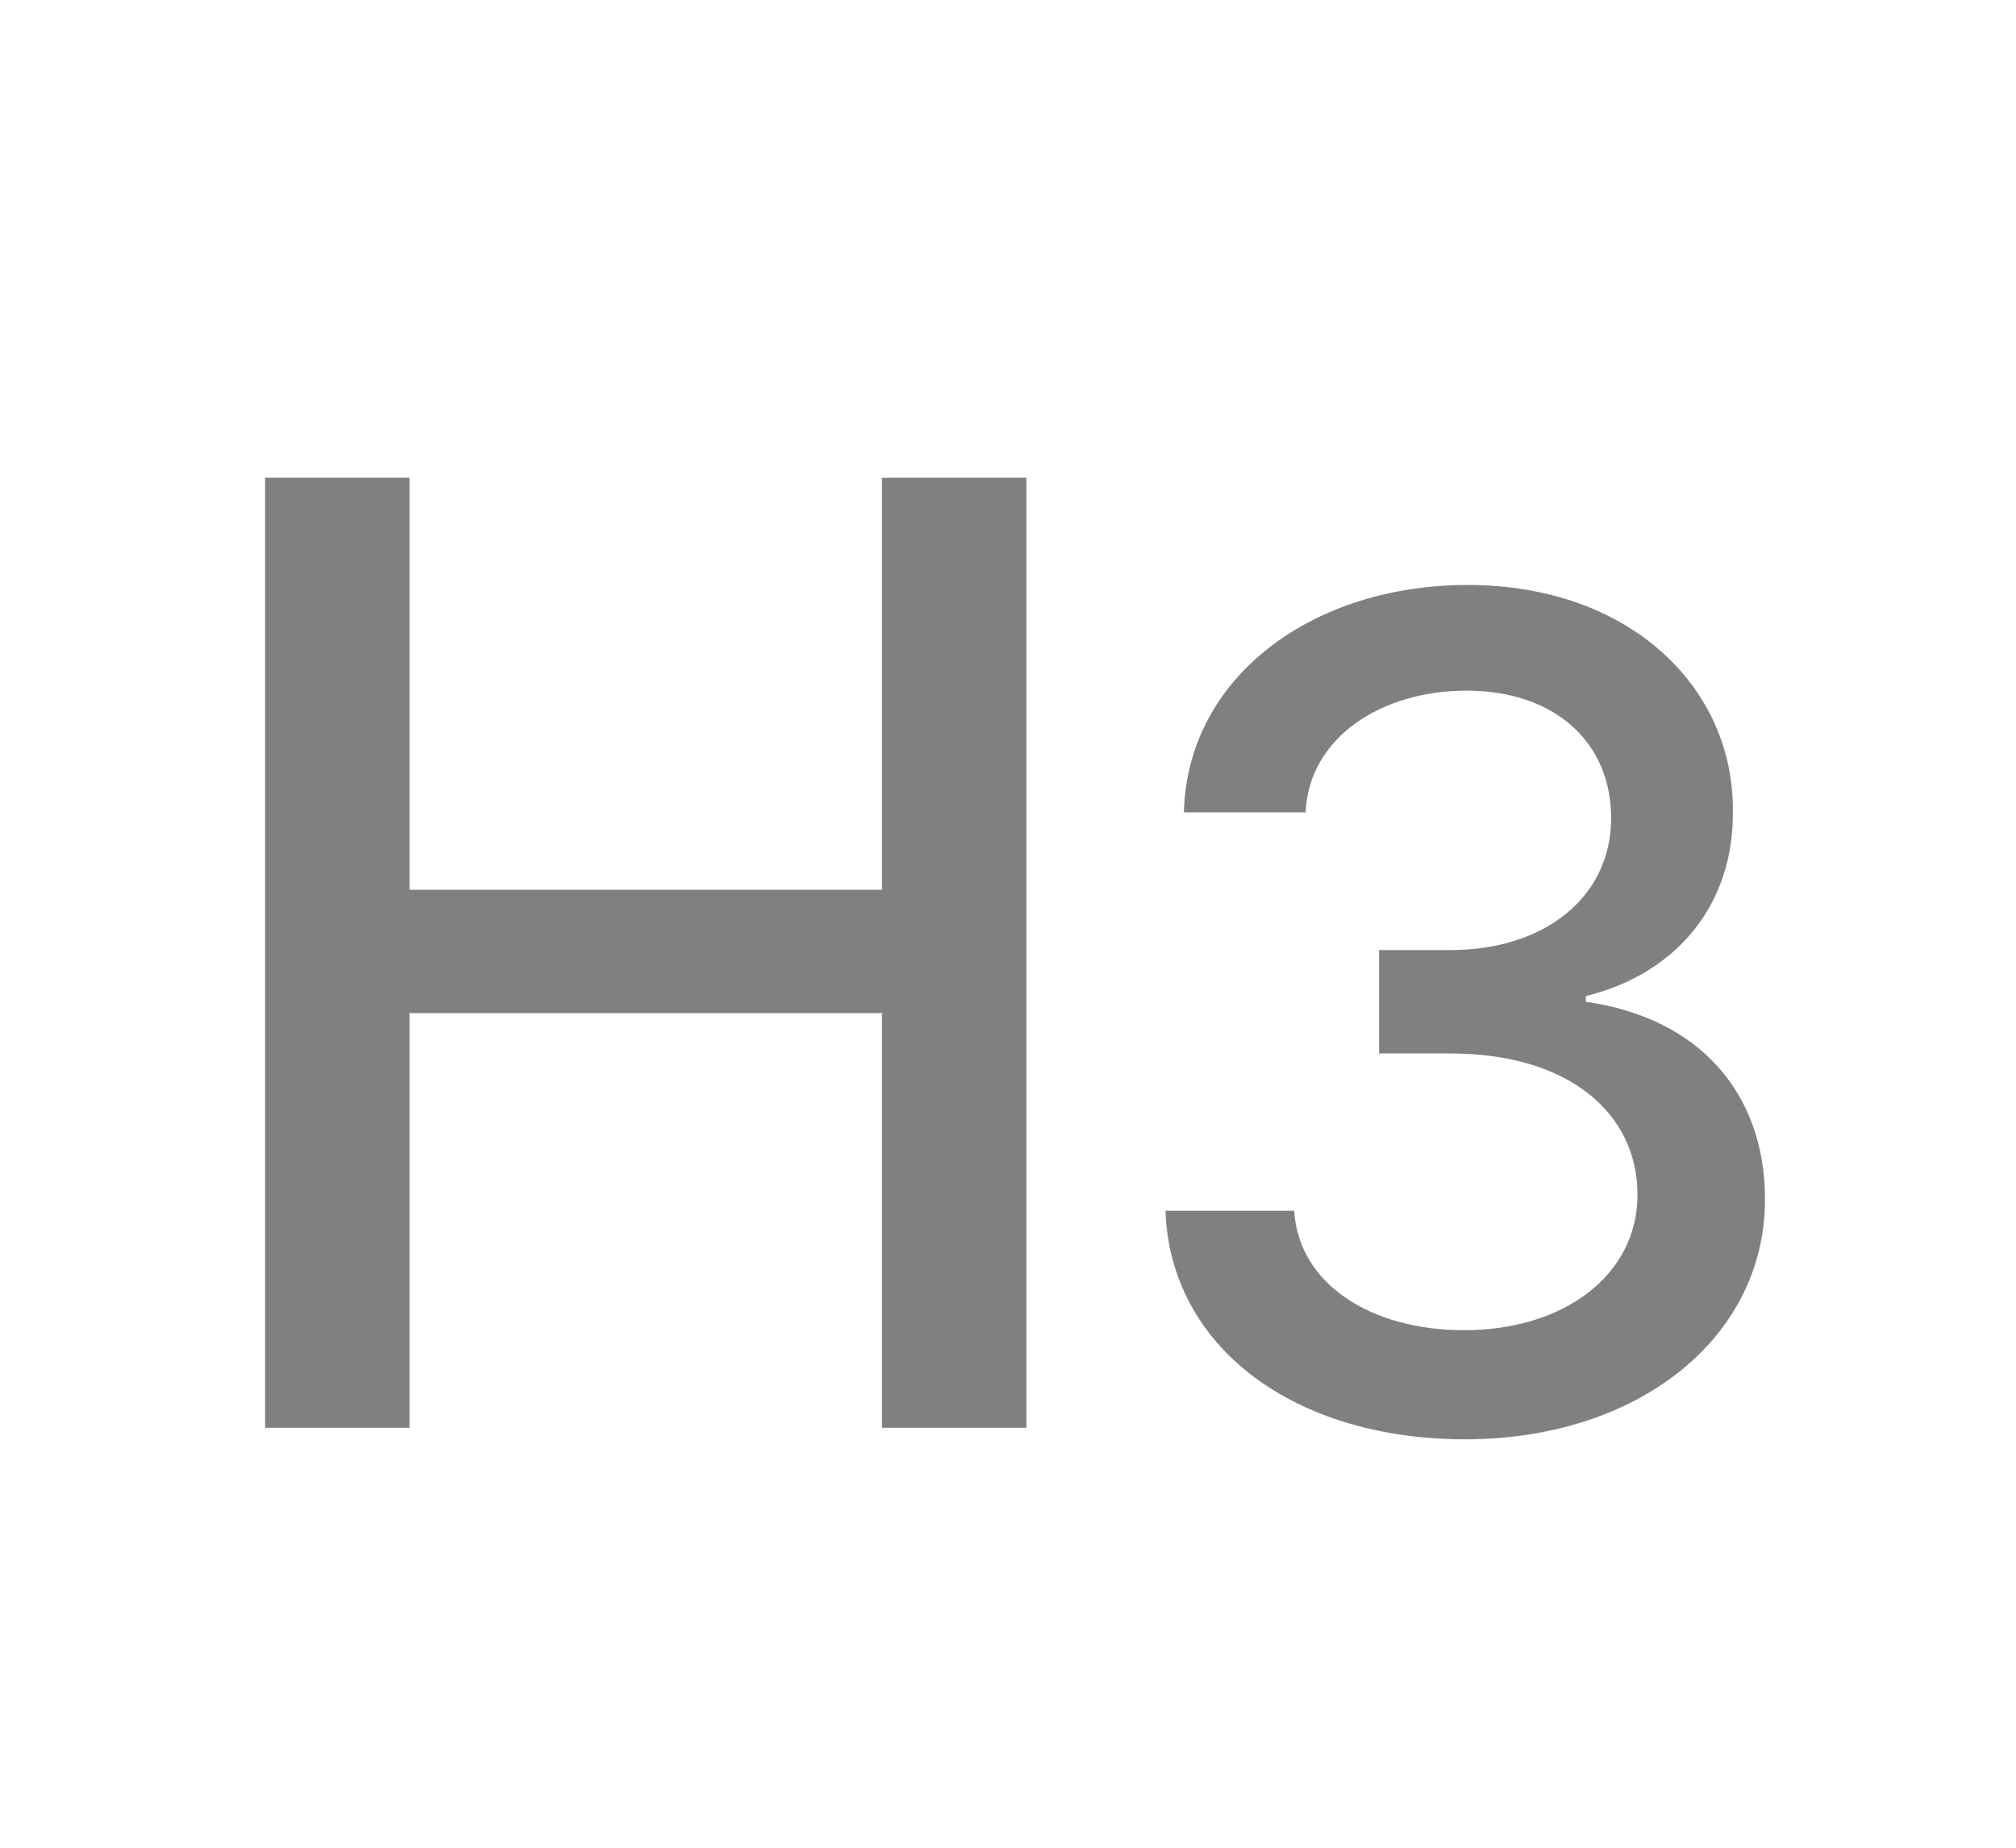 <svg width="24" height="22" viewBox="0 0 24 22" fill="none" xmlns="http://www.w3.org/2000/svg">
<path d="M3.156 17V5.688H4.875V10.594H10.5V5.688H12.219V17H10.5V12.062H4.875V17H3.156ZM17.444 17.137C15.393 17.137 13.93 16.029 13.875 14.416H15.407C15.461 15.291 16.323 15.838 17.43 15.838C18.619 15.838 19.494 15.182 19.494 14.225C19.494 13.254 18.674 12.543 17.266 12.543H16.418V11.312H17.266C18.387 11.312 19.18 10.684 19.18 9.74C19.18 8.838 18.51 8.223 17.457 8.223C16.459 8.223 15.584 8.77 15.543 9.672H14.094C14.135 8.059 15.625 6.965 17.471 6.965C19.412 6.965 20.643 8.195 20.629 9.658C20.643 10.779 19.946 11.6 18.879 11.859V11.928C20.233 12.119 21.012 13.021 21.012 14.279C21.012 15.934 19.494 17.137 17.444 17.137Z" fill="#808080"/>
</svg>
